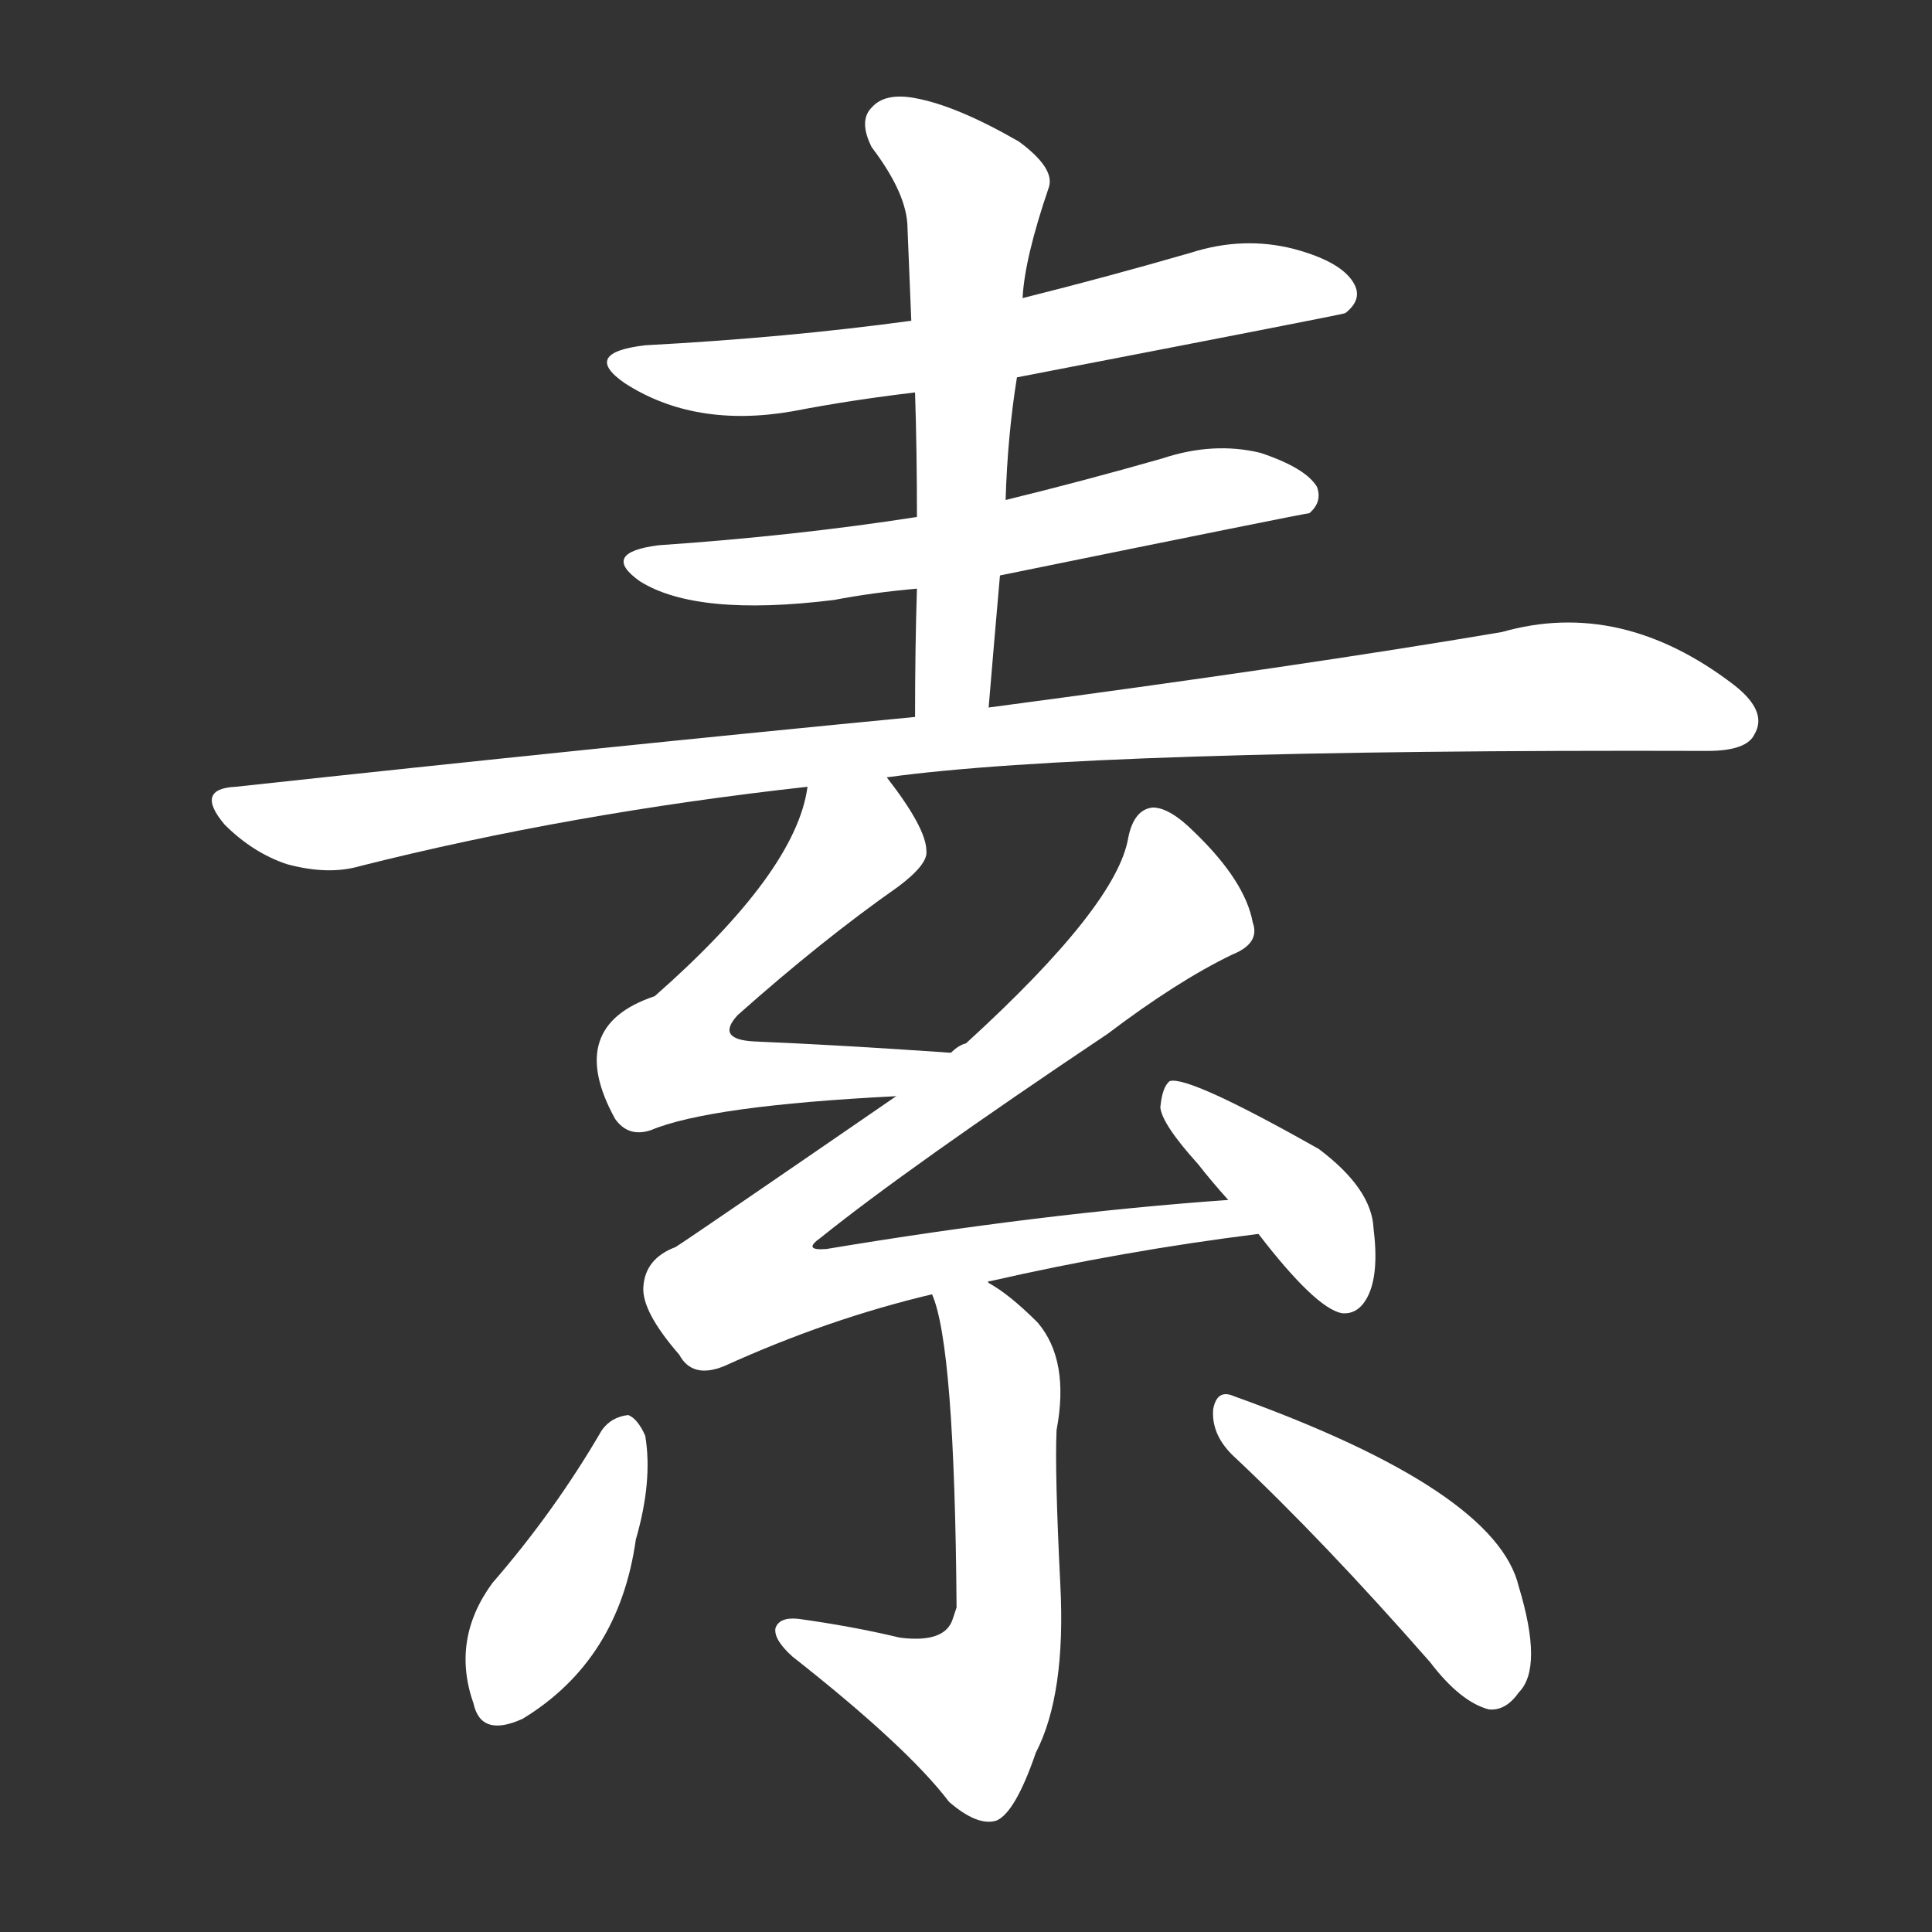 <svg version="1.1" viewBox="0 0 1024 1024" xmlns="http://www.w3.org/2000/svg">
  <rect x="0" y="0" width="1024" height="1024" fill="#333333" stroke="none"/>
  <g transform="scale(1, -1) translate(0, -900)">
    <style type="text/css">
        .stroke1 {fill: #FFFFFF;}
        .stroke2 {fill: #FFFFFF;}
        .stroke3 {fill: #FFFFFF;}
        .stroke4 {fill: #FFFFFF;}
        .stroke5 {fill: #FFFFFF;}
        .stroke6 {fill: #FFFFFF;}
        .stroke7 {fill: #FFFFFF;}
        .stroke8 {fill: #FFFFFF;}
        .stroke9 {fill: #FFFFFF;}
        .stroke10 {fill: #FFFFFF;}
        .stroke11 {fill: #FFFFFF;}
        .stroke12 {fill: #FFFFFF;}
        .stroke13 {fill: #FFFFFF;}
        .stroke14 {fill: #FFFFFF;}
        .stroke15 {fill: #FFFFFF;}
        .stroke16 {fill: #FFFFFF;}
        .stroke17 {fill: #FFFFFF;}
        .stroke18 {fill: #FFFFFF;}
        .stroke19 {fill: #FFFFFF;}
        .stroke20 {fill: #FFFFFF;}
        text {
            font-family: Helvetica;
            font-size: 50px;
            fill: #FFFFFF;}
            paint-order: stroke;
            stroke: #000000;
            stroke-width: 4px;
            stroke-linecap: butt;
            stroke-linejoin: miter;
            font-weight: 800;
        }
    </style>

    <path d="M 539 700 Q 710 733 713 734 Q 722 741 718 749 Q 712 761 686 768 Q 659 775 631 766 Q 586 753 542 742 L 483 730 Q 417 721 342 717 Q 308 713 331 697 Q 368 673 420 682 Q 451 688 485 692 L 539 700 Z" class="stroke1"/>
    <path d="M 530 595 Q 692 628 694 628 Q 701 634 698 642 Q 692 652 668 660 Q 643 666 616 657 Q 574 645 533 635 L 486 626 Q 422 616 349 611 Q 318 607 339 592 Q 369 573 442 582 Q 463 586 486 588 L 530 595 Z" class="stroke2"/>
    <path d="M 524 525 Q 527 561 530 595 L 533 635 Q 534 669 539 700 L 542 742 Q 543 763 556 801 Q 559 811 540 825 Q 507 844 485 848 Q 469 851 462 843 Q 455 836 462 822 Q 481 797 481 779 Q 482 755 483 730 L 485 692 Q 486 661 486 626 L 486 588 Q 485 557 485 520 C 485 490 521 495 524 525 Z" class="stroke3"/>
    <path d="M 470 488 Q 579 503 905 502 Q 926 502 930 511 Q 937 523 919 537 Q 859 583 796 565 Q 690 547 524 525 L 485 520 Q 319 504 125 483 Q 103 482 119 463 Q 134 448 152 442 Q 174 436 191 441 Q 302 469 428 483 L 470 488 Z" class="stroke4"/>
    <path d="M 504 342 Q 447 346 400 348 Q 379 349 391 362 Q 436 402 476 430 Q 492 442 491 449 Q 491 461 470 488 C 452 512 434 512 428 483 Q 422 438 347 372 Q 299 356 326 307 Q 333 297 345 301 Q 376 314 475 319 C 505 321 534 340 504 342 Z" class="stroke5"/>
    <path d="M 524 220 Q 523 221 525 221 Q 595 237 667 246 C 697 250 681 266 651 264 Q 552 257 438 238 Q 425 237 435 244 Q 481 281 587 352 Q 624 380 653 394 Q 668 400 664 411 Q 660 433 633 459 Q 620 472 611 472 Q 601 471 598 456 Q 592 420 512 347 Q 508 346 504 342 L 475 319 Q 366 244 358 239 Q 342 233 341 218 Q 340 205 360 182 Q 367 169 384 176 Q 439 201 494 214 L 524 220 Z" class="stroke6"/>
    <path d="M 667 246 Q 697 207 711 204 Q 720 203 725 213 Q 731 225 728 249 Q 727 270 699 291 Q 630 330 620 327 Q 616 324 615 313 Q 616 304 635 283 Q 642 274 651 264 L 667 246 Z" class="stroke7"/>
    <path d="M 494 214 Q 506 187 507 48 Q 506 45 505 42 Q 501 29 477 32 Q 452 38 423 42 Q 413 43 411 37 Q 410 31 420 22 Q 481 -26 503 -55 Q 518 -68 528 -65 Q 538 -61 549 -29 Q 565 2 562 60 Q 559 120 560 142 Q 567 179 550 199 Q 535 214 524 220 C 499 237 485 243 494 214 Z" class="stroke8"/>
    <path d="M 319 142 Q 294 99 261 61 Q 239 31 251 -3 Q 255 -21 277 -11 Q 328 20 337 84 Q 346 115 342 139 Q 338 148 333 150 Q 324 149 319 142 Z" class="stroke9"/>
    <path d="M 653 129 Q 701 84 758 19 Q 774 -2 789 -6 Q 798 -7 805 3 Q 818 16 805 59 Q 793 110 654 160 Q 645 164 643 153 Q 642 140 653 129 Z" class="stroke10"/>
</g></svg>